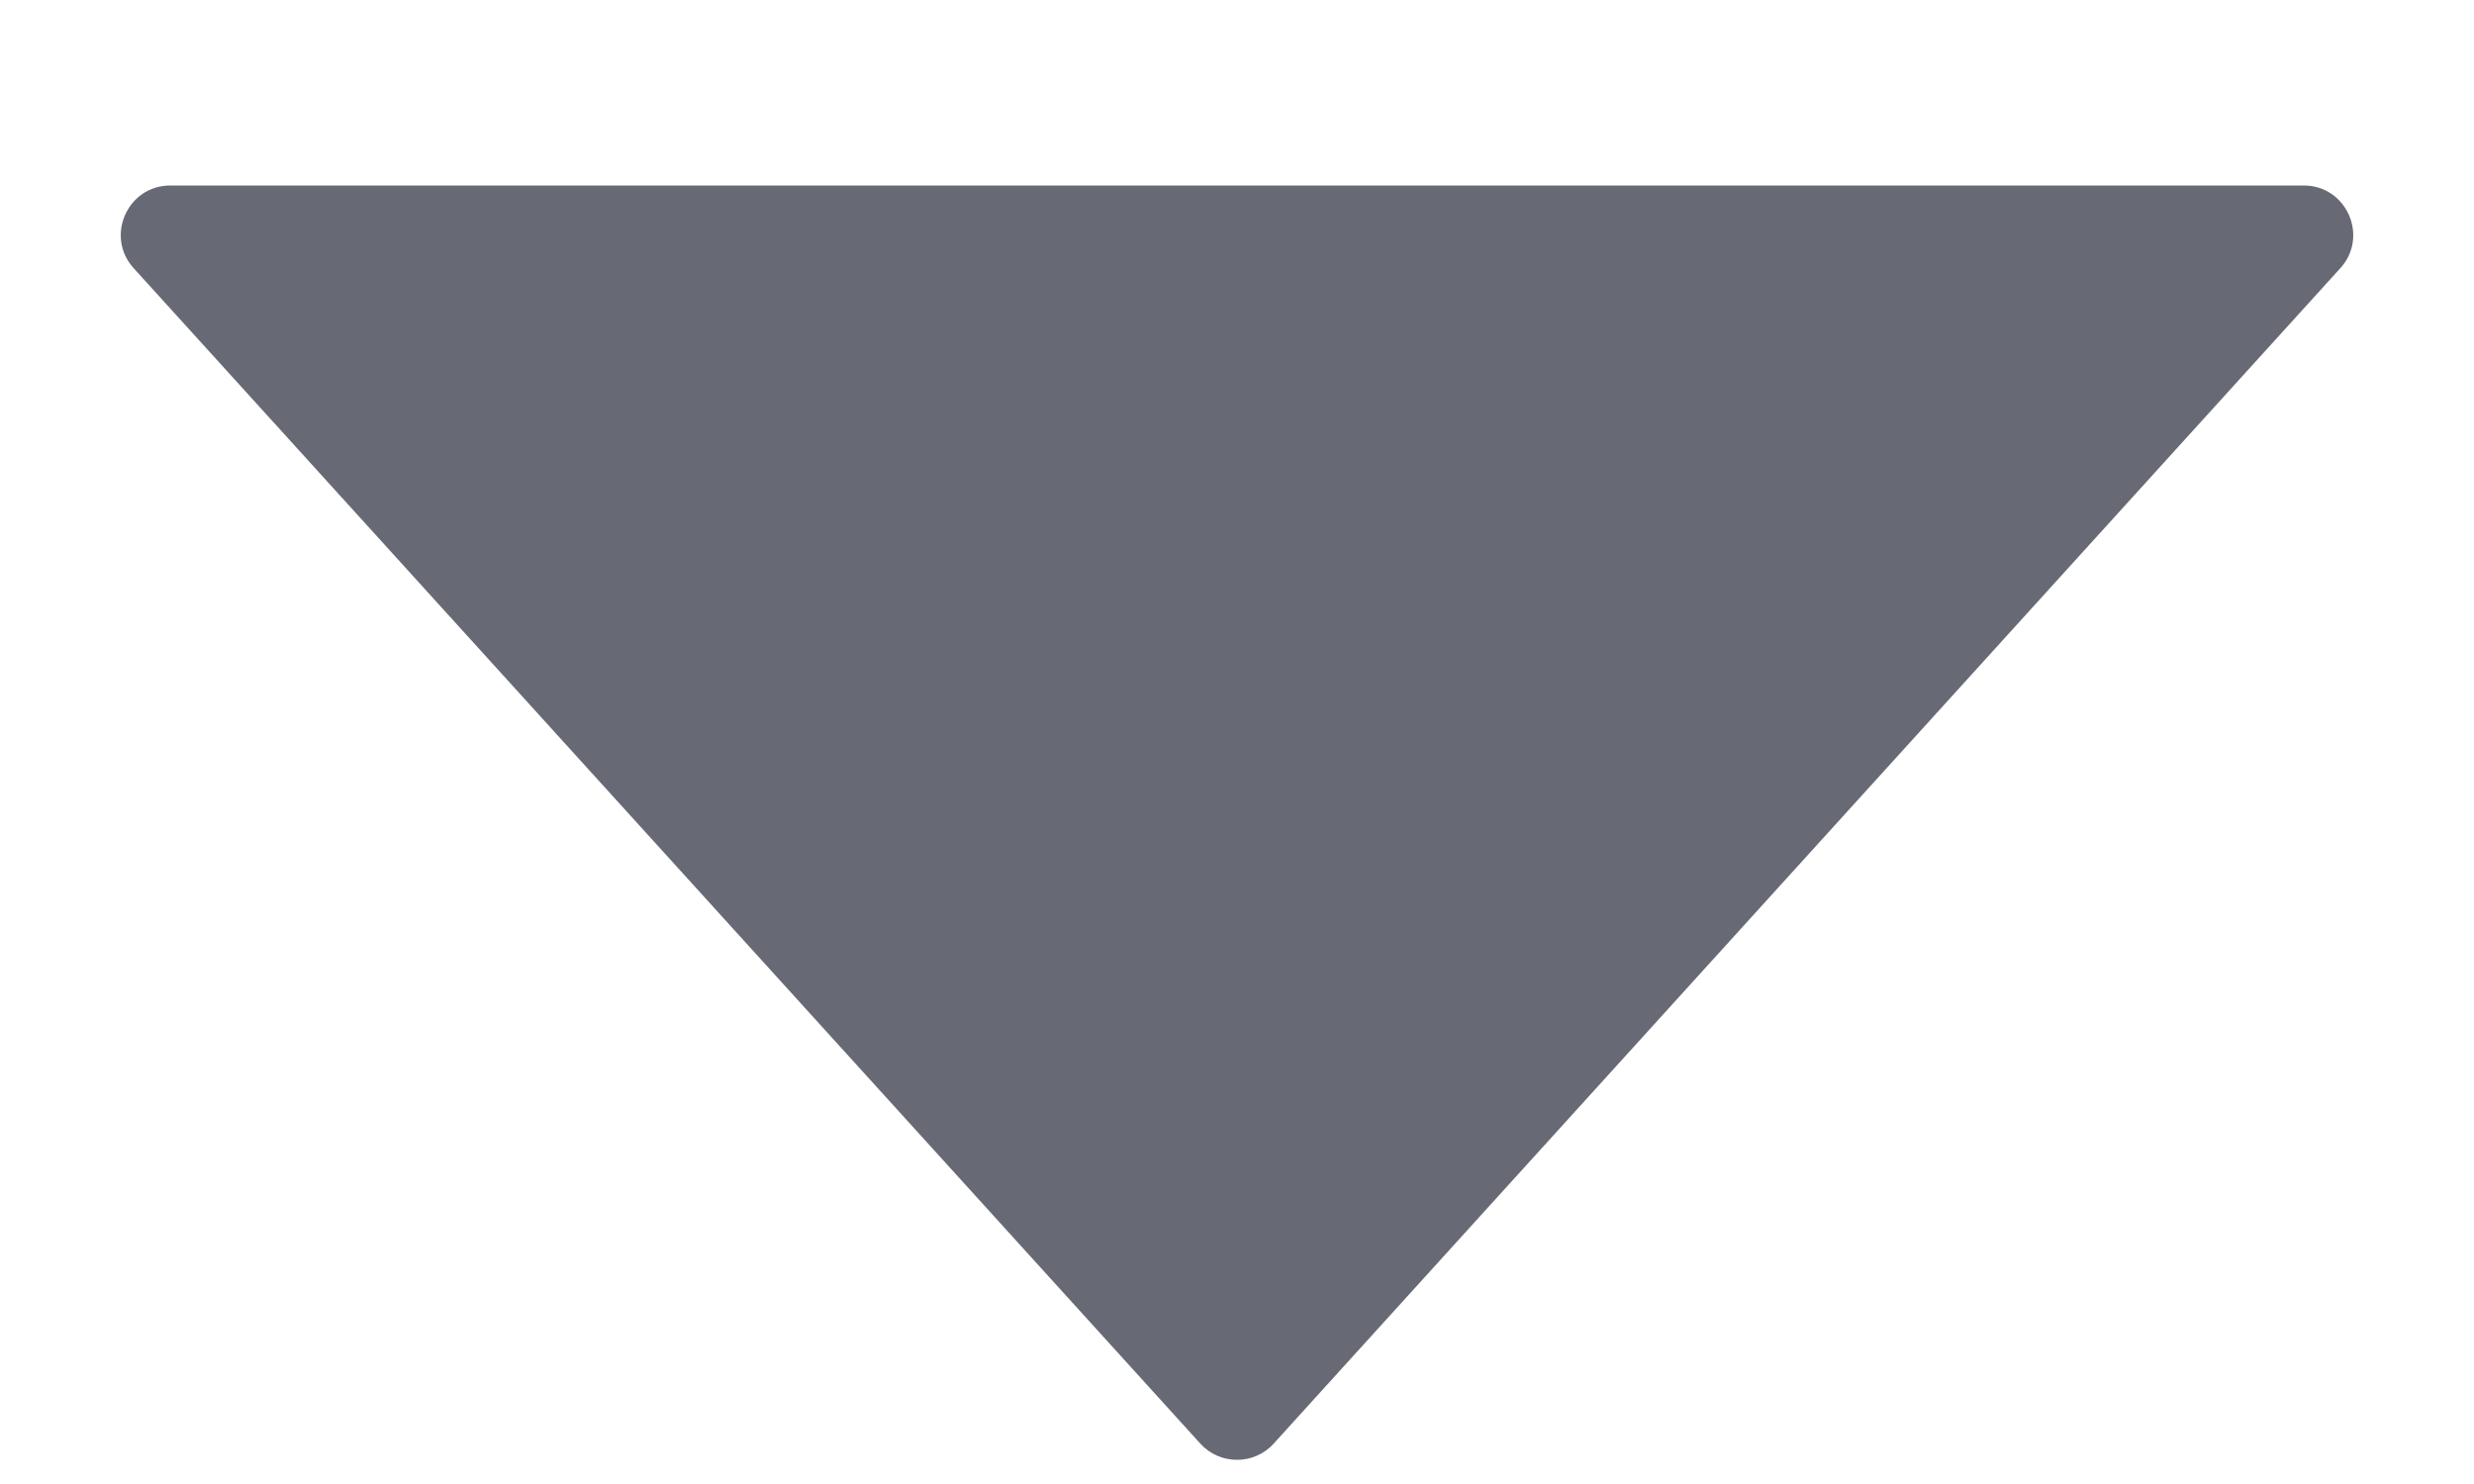<svg width="10" height="6" viewBox="0 0 10 6" fill="none" xmlns="http://www.w3.org/2000/svg">
<path d="M5.148 5.837C5.069 5.924 4.931 5.924 4.852 5.837L0.54 1.084C0.424 0.956 0.515 0.75 0.688 0.75L9.312 0.75C9.485 0.75 9.576 0.956 9.46 1.084L5.148 5.837Z" fill="#676A74"/>
</svg>

